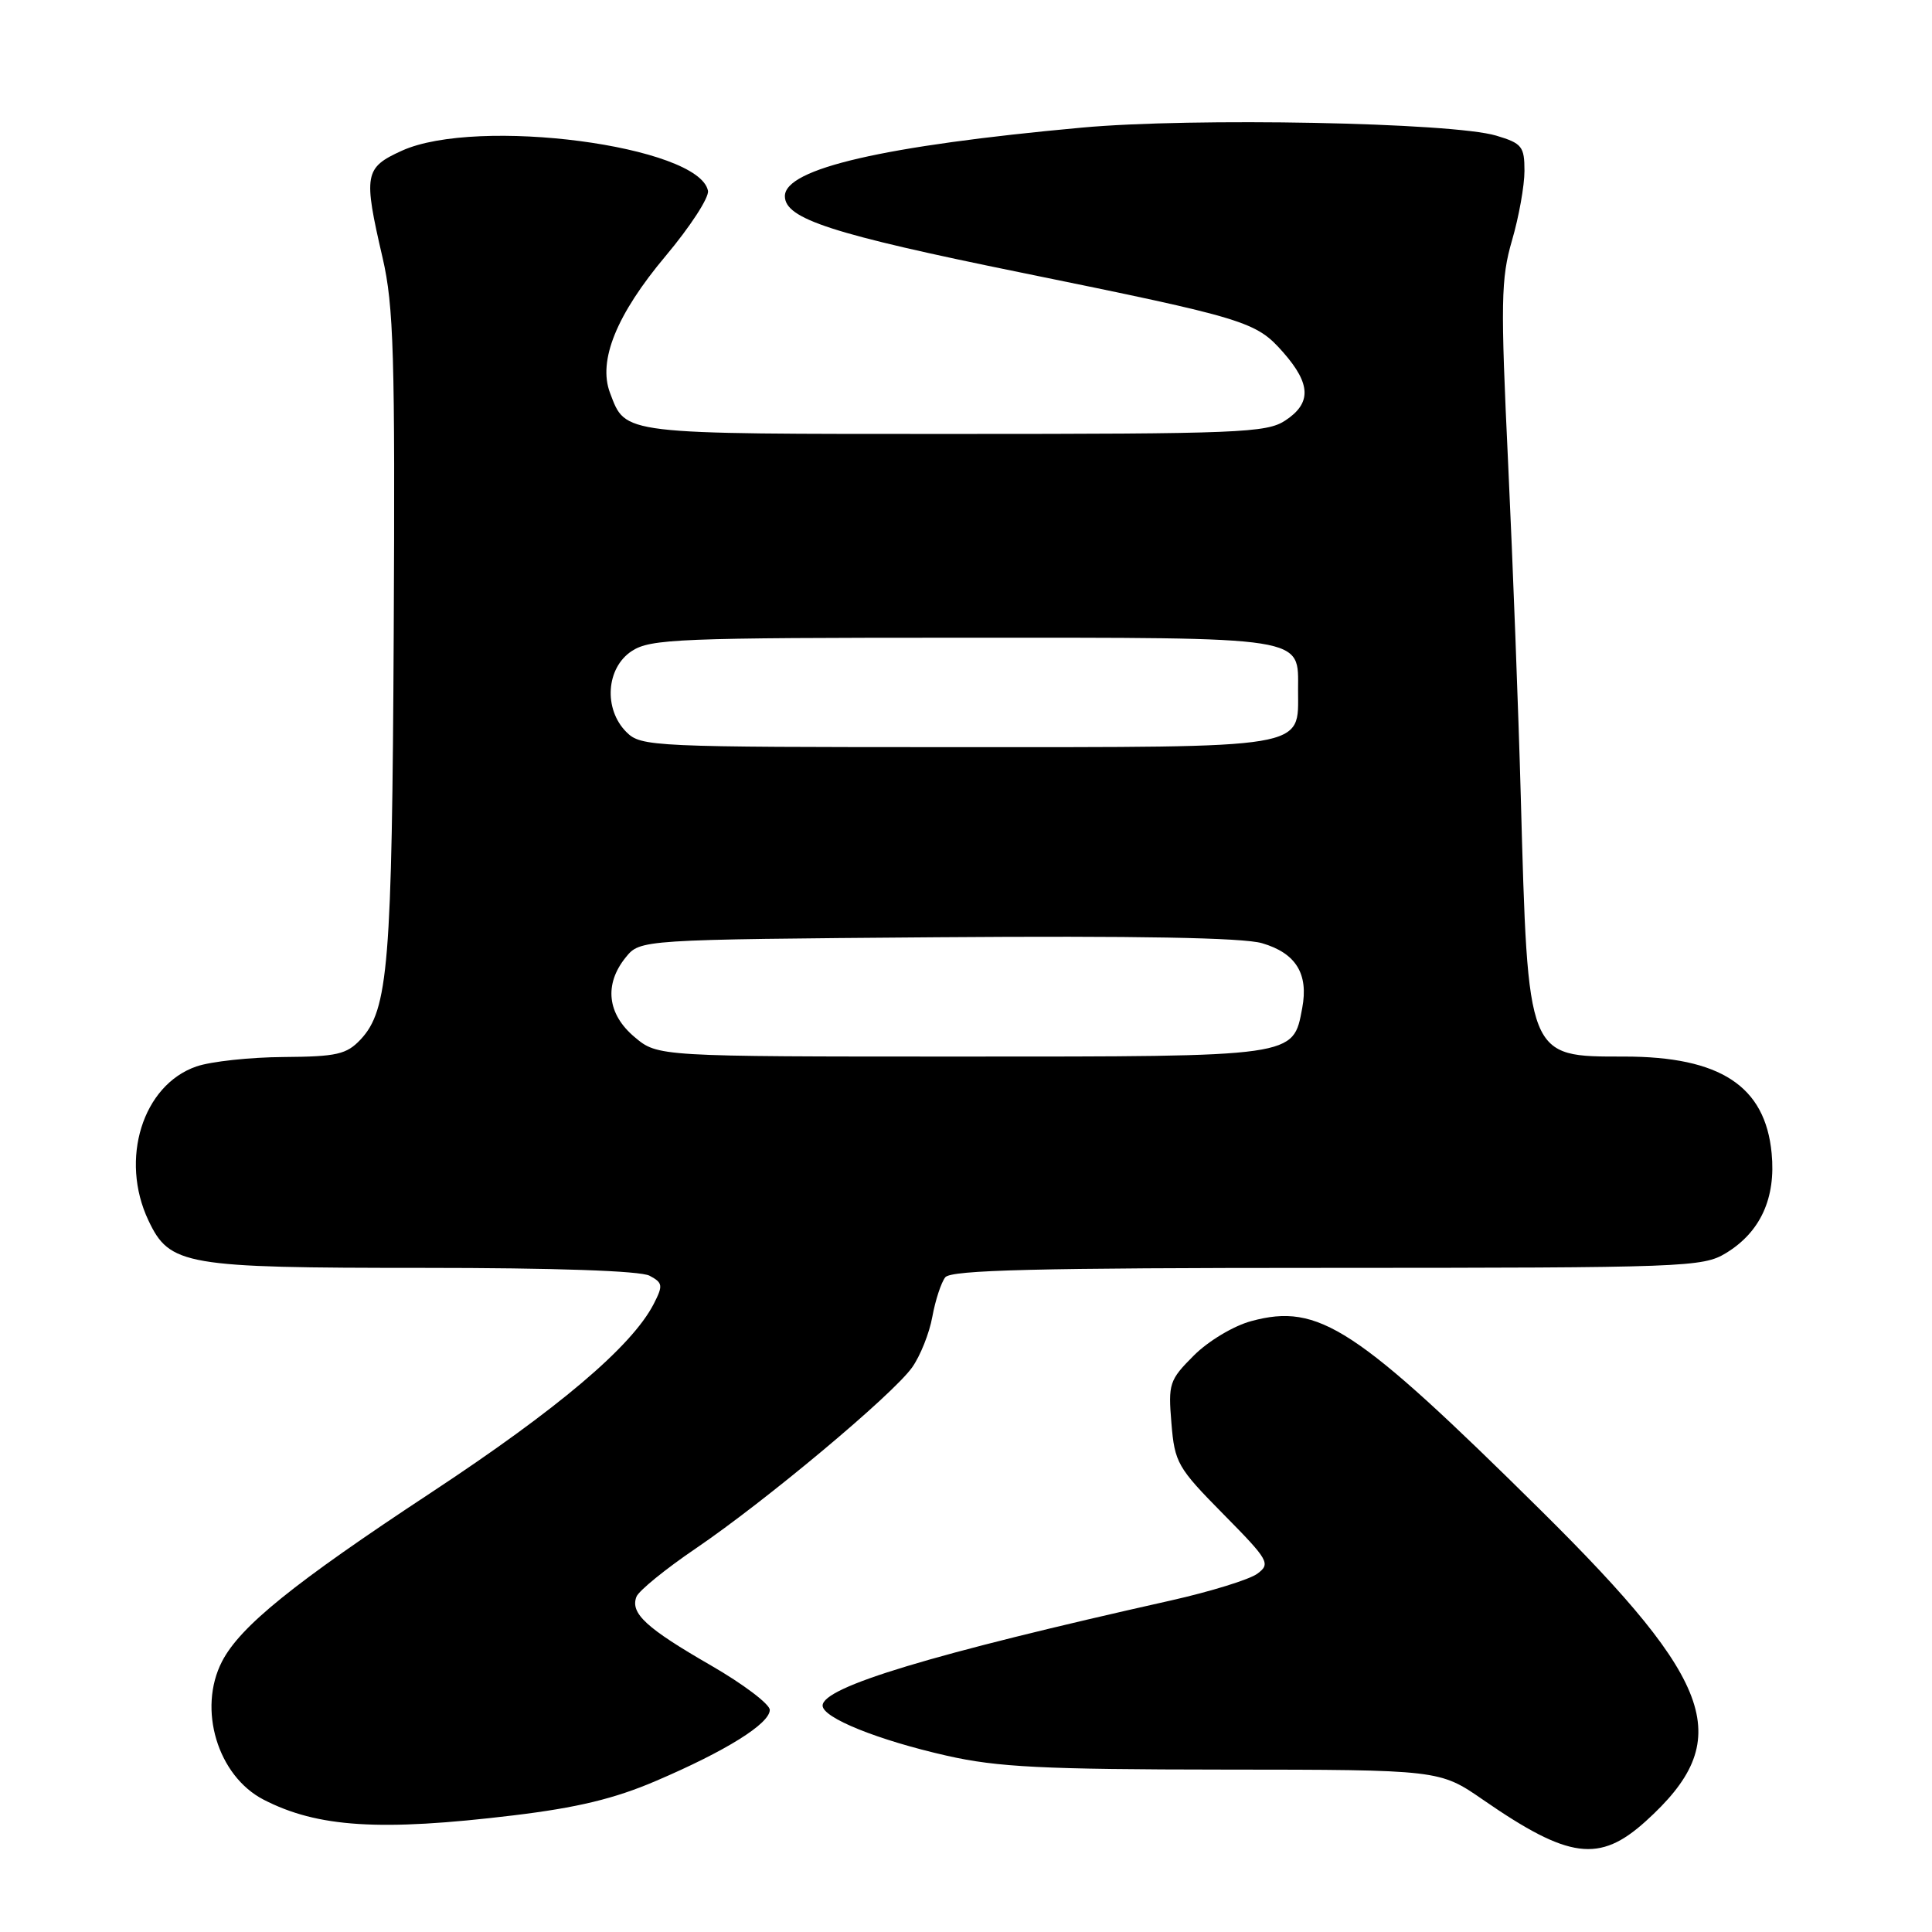 <?xml version="1.0" encoding="UTF-8" standalone="no"?>
<!DOCTYPE svg PUBLIC "-//W3C//DTD SVG 1.1//EN" "http://www.w3.org/Graphics/SVG/1.1/DTD/svg11.dtd" >
<svg xmlns="http://www.w3.org/2000/svg" xmlns:xlink="http://www.w3.org/1999/xlink" version="1.1" viewBox="0 0 256 256">
 <g >
 <path fill="currentColor"
d=" M 218.06 241.33 C 229.96 230.58 227.47 223.19 204.22 200.18 C 179.59 175.81 174.75 172.64 165.81 175.05 C 163.46 175.68 160.11 177.69 158.19 179.61 C 154.94 182.86 154.78 183.34 155.22 188.58 C 155.65 193.82 156.02 194.47 162.09 200.62 C 168.14 206.75 168.39 207.20 166.61 208.52 C 165.58 209.29 160.40 210.89 155.11 212.08 C 123.38 219.19 109.00 223.54 109.00 226.00 C 109.00 227.62 116.34 230.58 125.50 232.65 C 132.18 234.16 138.21 234.46 162.13 234.48 C 190.75 234.50 190.75 234.50 196.54 238.50 C 207.89 246.34 211.93 246.87 218.06 241.33 Z  M 68.00 240.55 C 76.48 239.53 81.45 238.33 86.92 235.98 C 96.21 232.01 102.00 228.39 102.00 226.57 C 102.00 225.81 98.49 223.15 94.19 220.67 C 85.62 215.73 83.49 213.77 84.33 211.58 C 84.63 210.79 88.17 207.91 92.19 205.18 C 101.46 198.88 118.29 184.81 120.86 181.19 C 121.94 179.67 123.15 176.65 123.54 174.47 C 123.94 172.28 124.71 169.94 125.25 169.25 C 126.02 168.28 137.37 168.00 175.87 168.00 C 223.33 167.99 225.64 167.91 228.70 166.04 C 233.27 163.26 235.33 158.75 234.75 152.80 C 233.90 143.90 227.94 140.00 215.22 140.00 C 202.31 140.00 202.47 140.38 201.51 105.50 C 201.21 94.50 200.46 74.70 199.84 61.50 C 198.82 40.00 198.88 36.91 200.35 31.85 C 201.26 28.74 202.00 24.60 202.00 22.64 C 202.00 19.41 201.67 18.99 198.25 17.97 C 192.42 16.23 158.01 15.56 143.35 16.91 C 117.11 19.31 104.00 22.34 104.00 25.99 C 104.00 29.00 110.21 31.01 135.31 36.12 C 165.22 42.22 166.43 42.59 170.05 46.71 C 173.72 50.89 173.79 53.44 170.29 55.73 C 167.82 57.35 164.15 57.50 126.45 57.50 C 81.92 57.50 82.95 57.62 80.83 52.06 C 79.21 47.79 81.69 41.68 88.19 33.93 C 91.45 30.05 93.98 26.16 93.81 25.28 C 92.64 19.31 63.21 15.45 53.25 19.97 C 48.28 22.23 48.13 23.10 50.70 34.18 C 52.17 40.54 52.36 47.06 52.17 83.87 C 51.95 127.83 51.46 133.82 47.77 137.75 C 45.92 139.71 44.62 140.01 37.58 140.06 C 33.13 140.09 27.94 140.65 26.03 141.31 C 18.90 143.76 15.83 153.62 19.67 161.72 C 22.49 167.67 24.43 168.00 56.03 168.00 C 73.54 168.00 84.86 168.39 86.07 169.04 C 87.83 169.98 87.88 170.33 86.61 172.80 C 83.69 178.44 73.93 186.70 57.06 197.82 C 38.88 209.80 31.83 215.50 29.42 220.15 C 26.17 226.45 28.83 235.31 34.92 238.46 C 42.07 242.15 50.36 242.68 68.00 240.55 Z  M 84.08 137.41 C 80.46 134.37 80.02 130.43 82.91 126.86 C 84.82 124.50 84.82 124.50 124.16 124.19 C 150.56 123.99 164.73 124.24 167.23 124.98 C 171.71 126.29 173.41 129.03 172.55 133.58 C 171.33 140.08 171.90 140.00 127.35 140.00 C 87.15 140.00 87.15 140.00 84.08 137.41 Z  M 83.00 97.00 C 79.95 93.95 80.31 88.50 83.71 86.27 C 86.19 84.65 89.85 84.50 127.55 84.50 C 173.66 84.50 172.00 84.24 172.00 91.47 C 172.00 99.30 173.83 99.00 126.67 99.00 C 86.33 99.00 84.94 98.94 83.00 97.00 Z "/>
</g>
</svg>